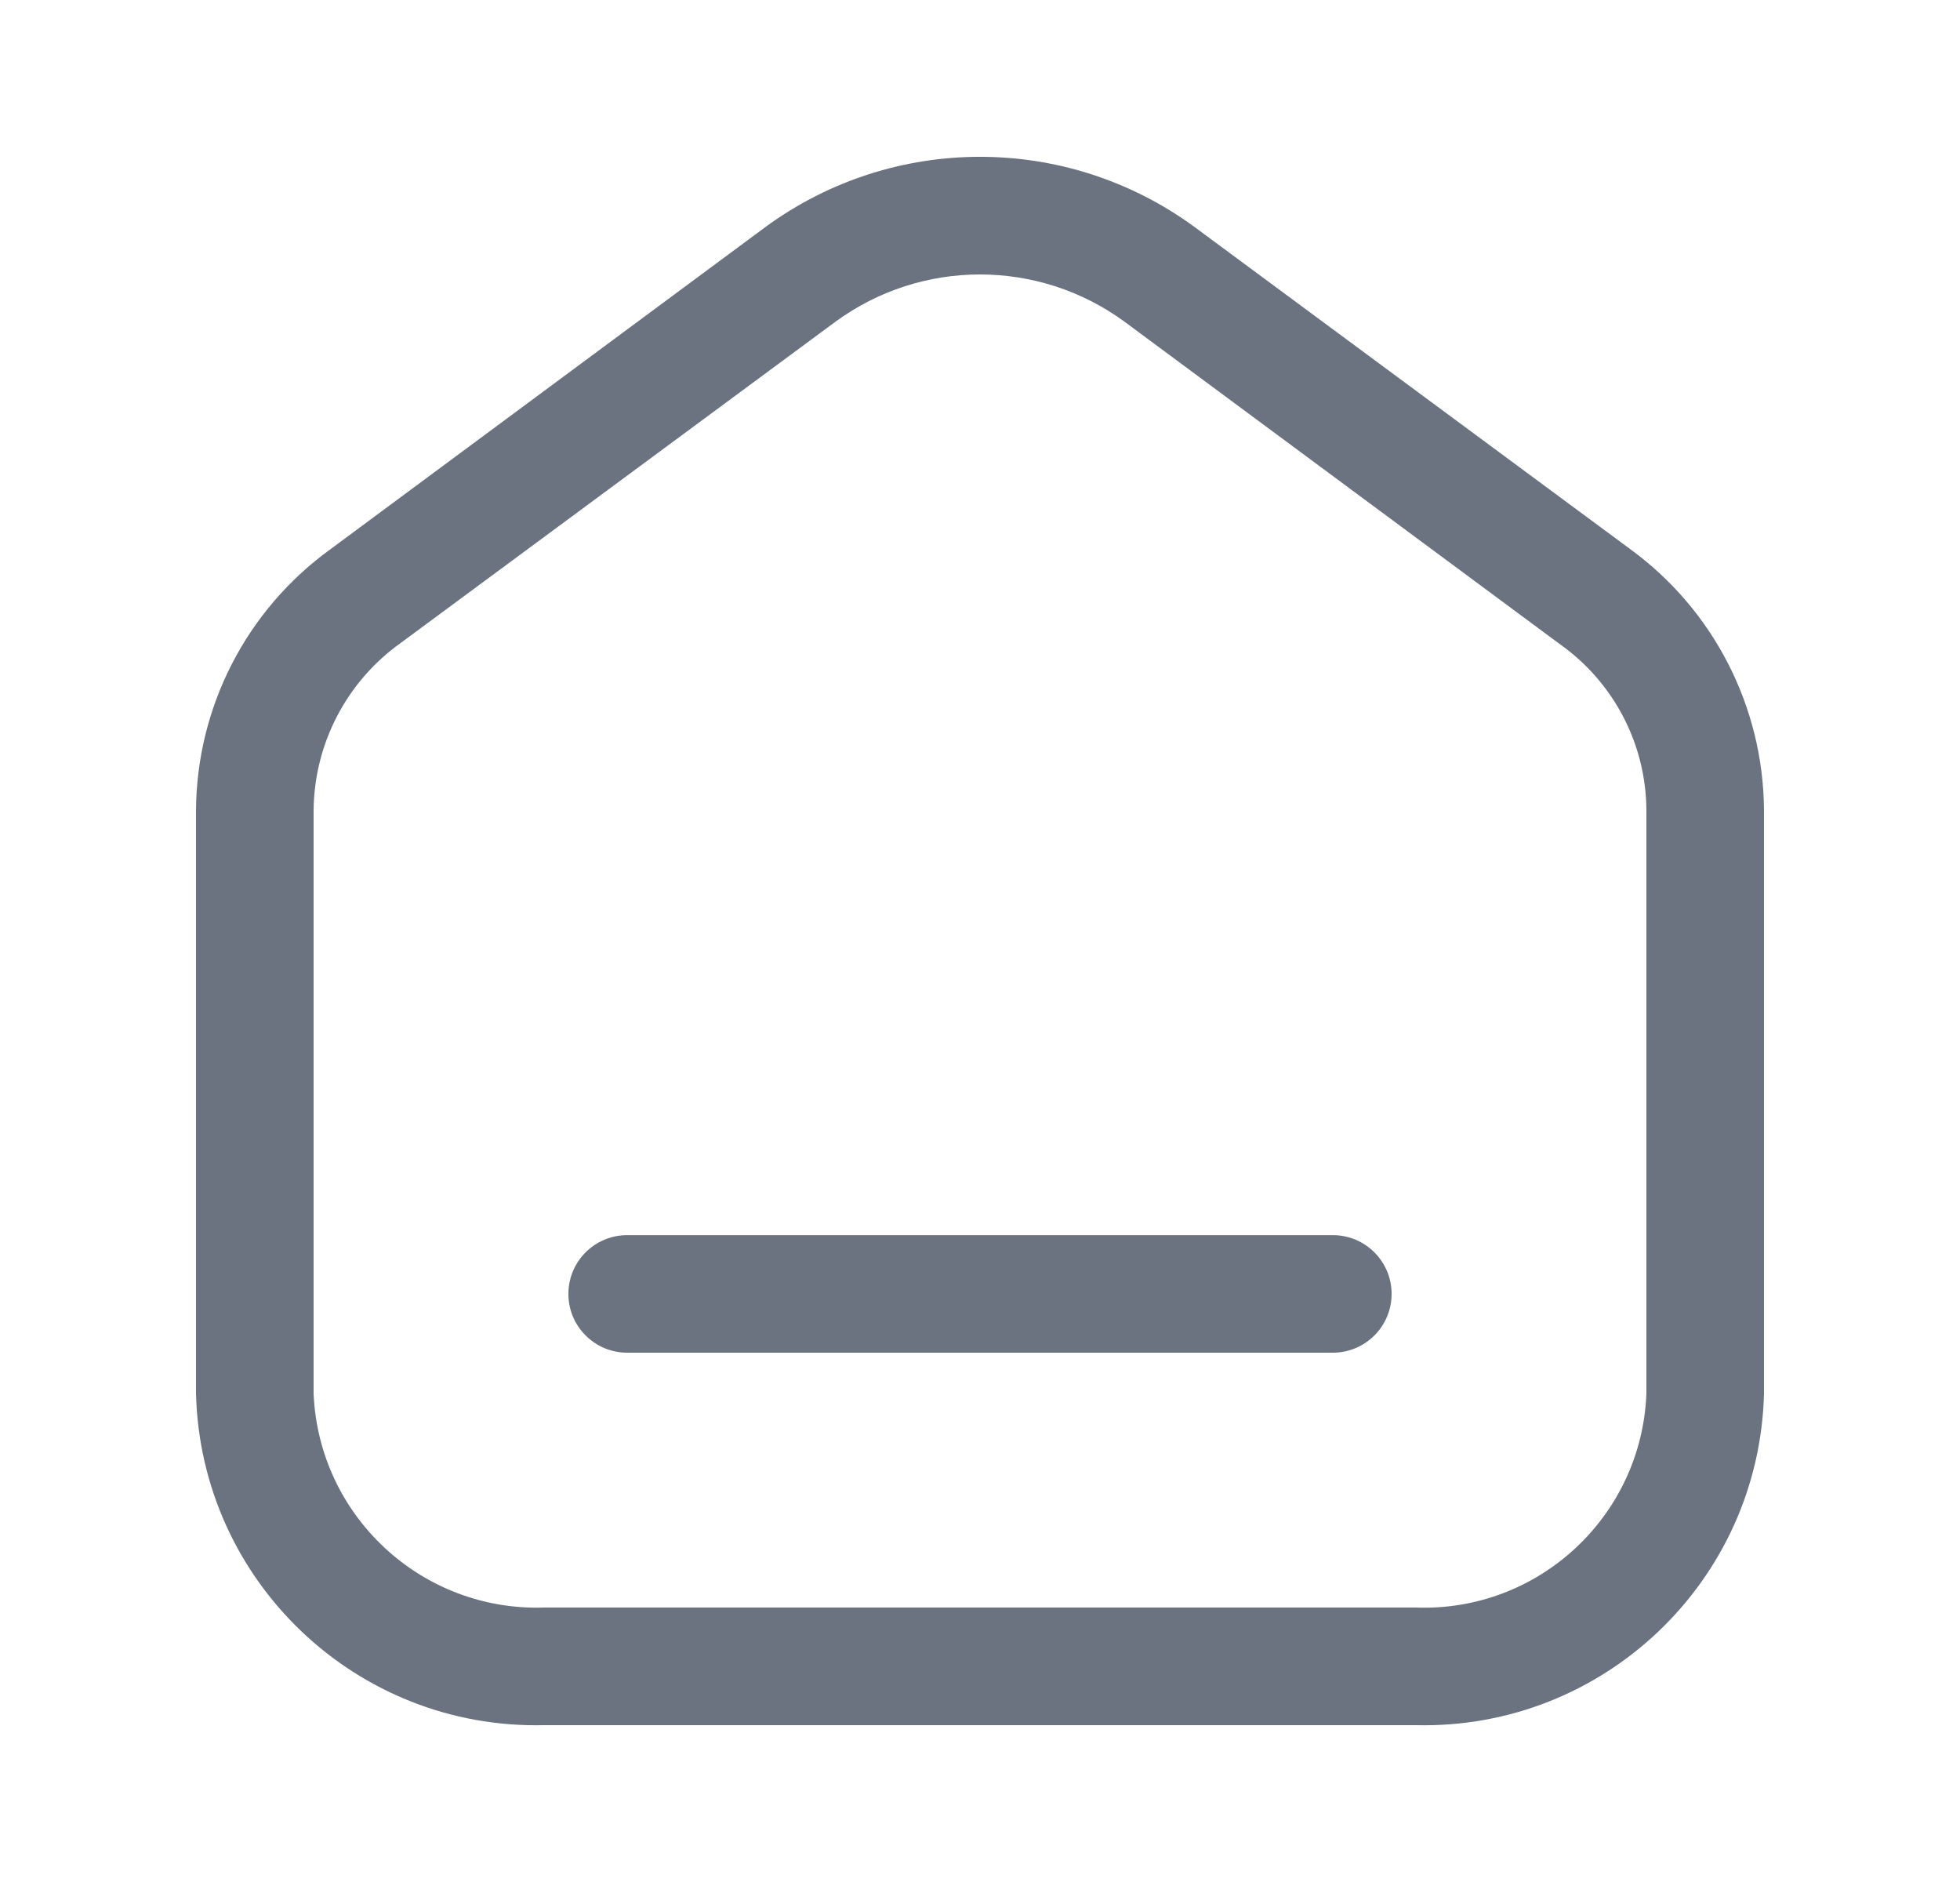 <svg width="25" height="24" viewBox="0 0 25 24" fill="none" xmlns="http://www.w3.org/2000/svg">
<path fill-rule="evenodd" clip-rule="evenodd" d="M20.79 7L15.23 2.89C13.604 1.703 11.396 1.703 9.77 2.89L4.22 7C3.145 7.775 2.506 9.016 2.5 10.341L2.5 17.77C2.56 20.164 4.547 22.056 6.94 22L18.06 22C20.453 22.056 22.44 20.164 22.5 17.77L22.5 10.331C22.491 9.012 21.857 7.776 20.79 7ZM21 17.77C20.94 19.335 19.625 20.557 18.06 20.5L6.94 20.5C5.377 20.551 4.065 19.333 4 17.77L4 10.341C4.005 9.49 4.418 8.694 5.11 8.2L10.66 4.1C11.756 3.3 13.244 3.3 14.34 4.1L19.89 8.21C20.581 8.696 20.995 9.486 21 10.331L21 17.77ZM8 15.751L17 15.751C17.414 15.751 17.75 16.086 17.75 16.5C17.75 16.915 17.414 17.25 17 17.25H8C7.586 17.25 7.25 16.915 7.25 16.5C7.25 16.086 7.586 15.751 8 15.751Z" fill="#6B7280"/>
</svg>

